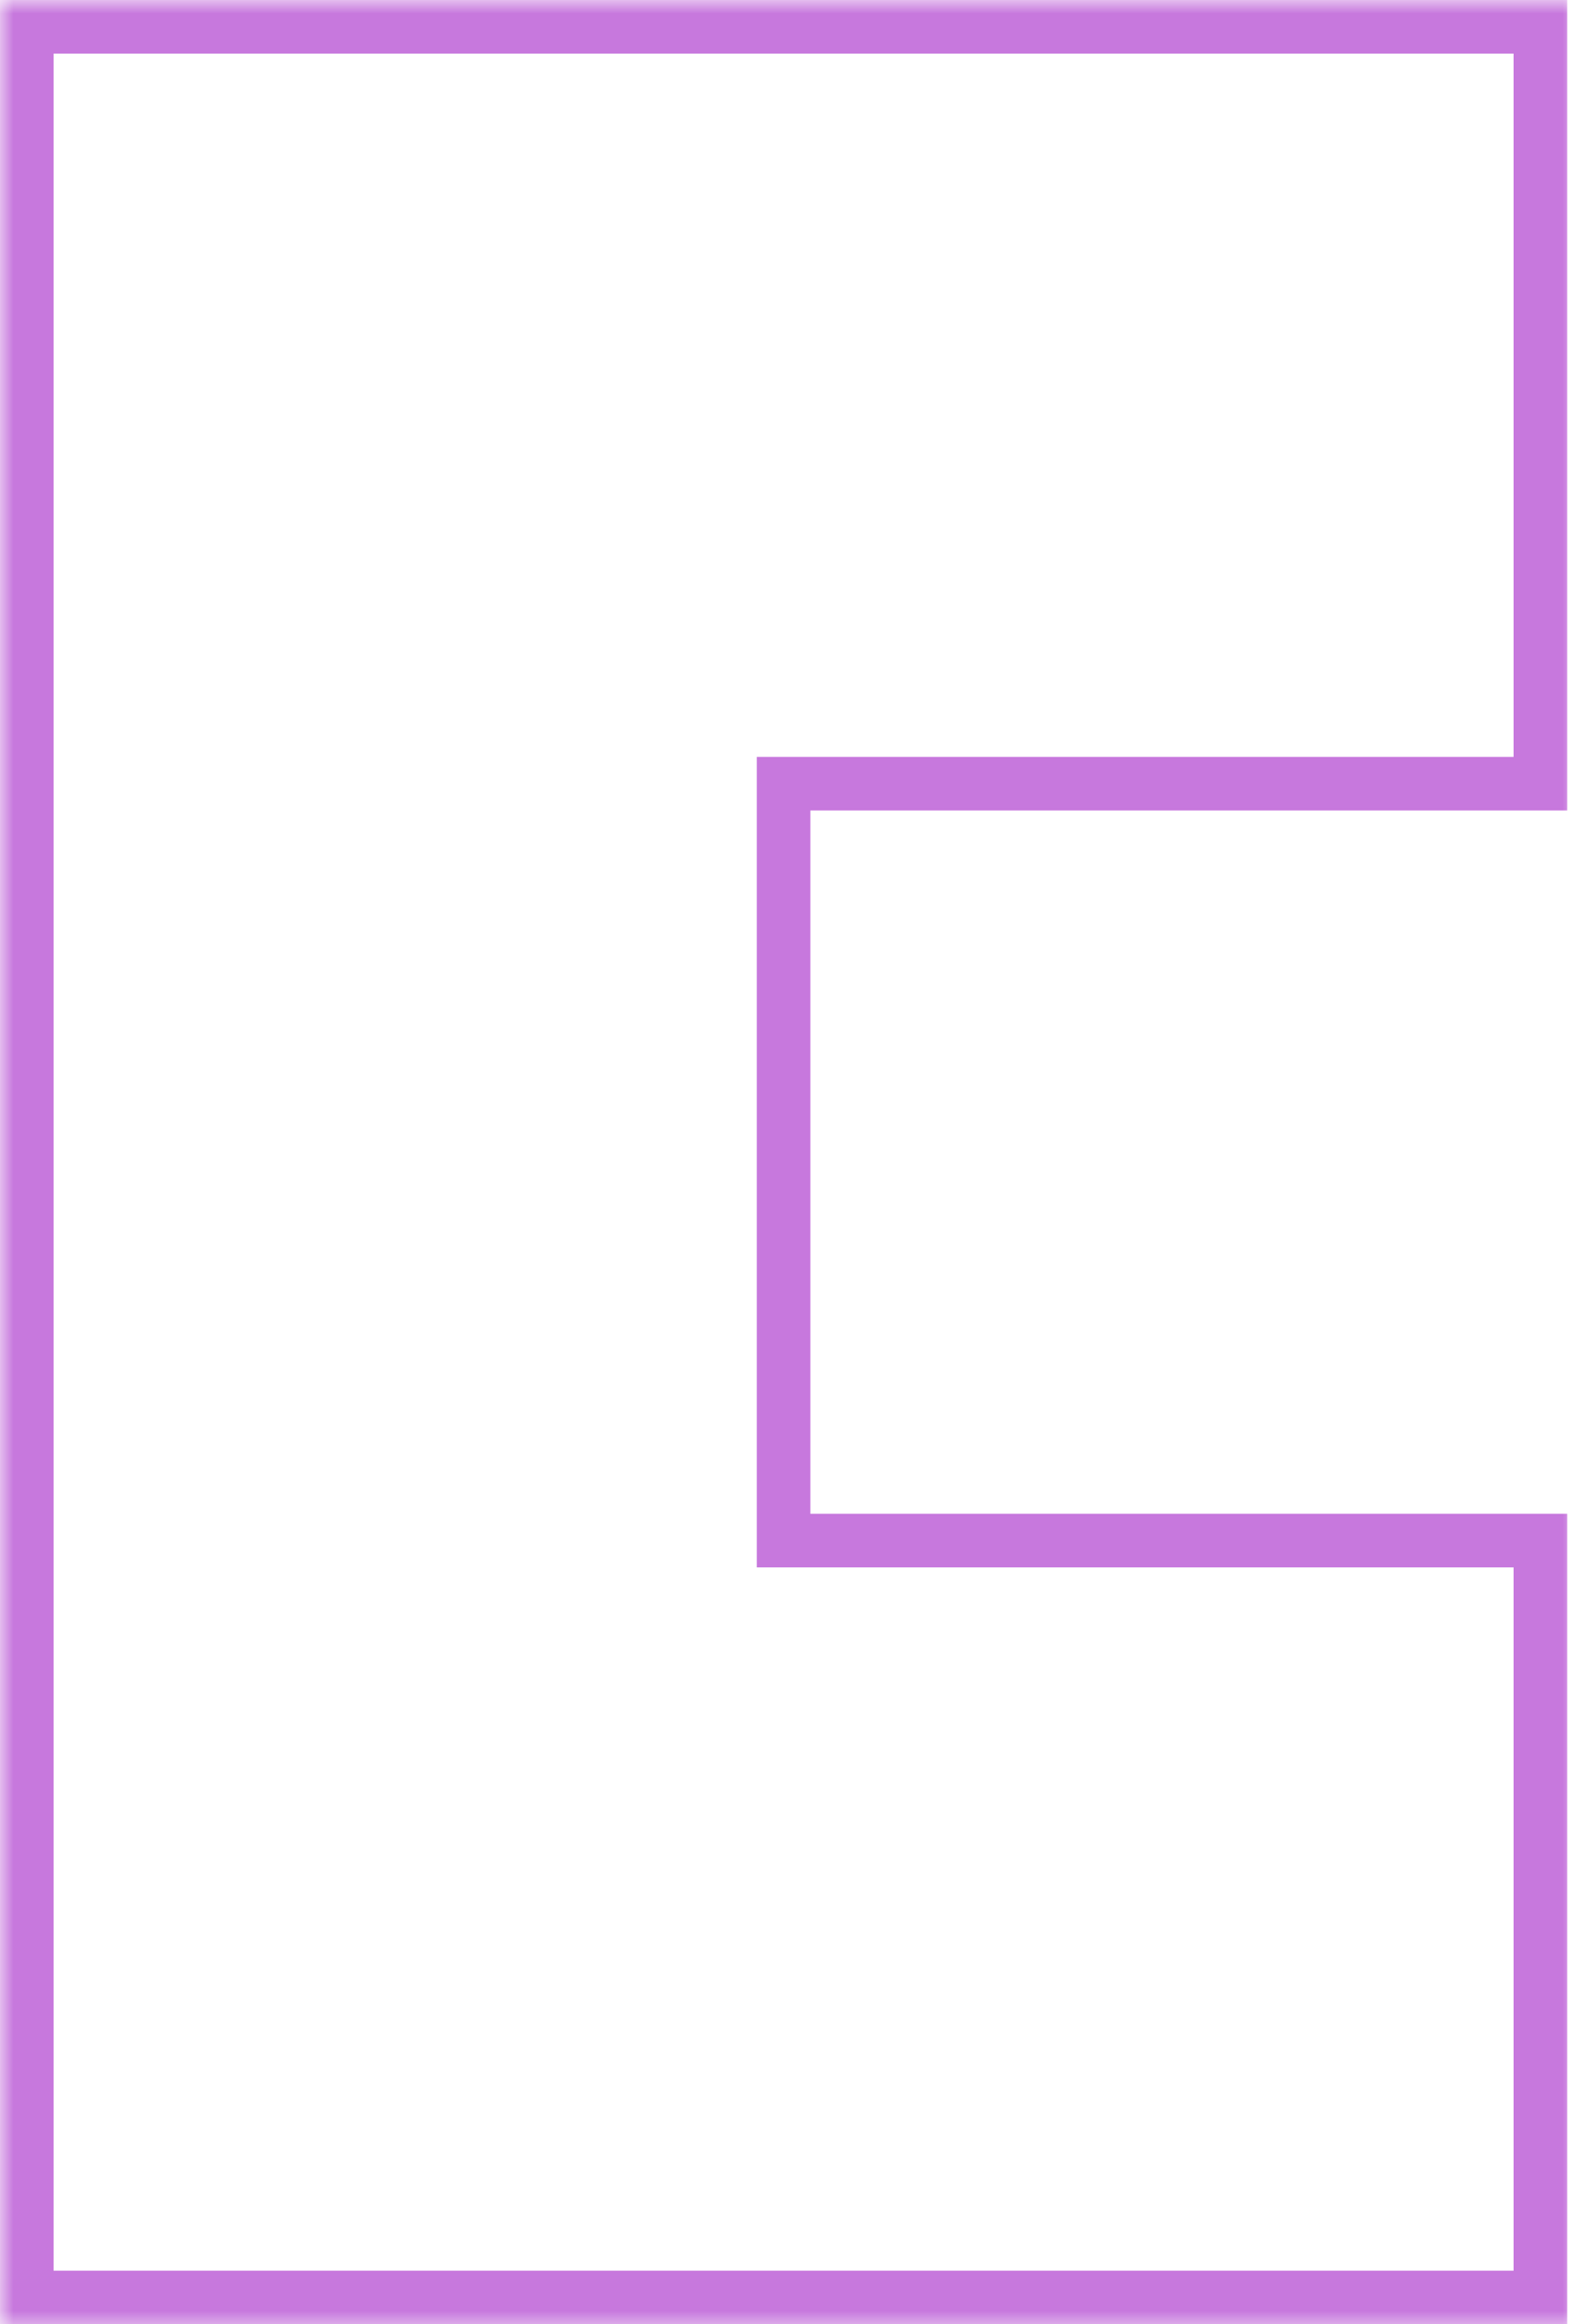 <svg width="59" height="87" viewBox="0 0 59 87" fill="none" xmlns="http://www.w3.org/2000/svg">
<mask id="path-1-outside-1_4_63" maskUnits="userSpaceOnUse" x="0" y="0" width="59.17" height="87.251" fill="black">
<rect fill="white" width="59.17" height="87.251"/>
<path fill-rule="evenodd" clip-rule="evenodd" d="M1.003 1.003H29.334H57.666V29.334H29.334V57.666H57.666V85.997H29.334H1.003V57.666V29.334V1.003Z"/>
</mask>
<path d="M1.003 1.003V0H0V1.003H1.003ZM57.666 1.003H58.669V0H57.666V1.003ZM57.666 29.334V30.337H58.669V29.334H57.666ZM29.334 29.334V28.331H28.331V29.334H29.334ZM29.334 57.666H28.331V58.669H29.334V57.666ZM57.666 57.666H58.669V56.663H57.666V57.666ZM57.666 85.997V87H58.669V85.997H57.666ZM1.003 85.997H0V87H1.003V85.997ZM29.334 0H1.003V2.006H29.334V0ZM57.666 0H29.334V2.006H57.666V0ZM58.669 29.334V1.003H56.663V29.334H58.669ZM29.334 30.337H57.666V28.331H29.334V30.337ZM30.337 57.666V29.334H28.331V57.666H30.337ZM29.334 58.669H57.666V56.663H29.334V58.669ZM56.663 57.666V85.997H58.669V57.666H56.663ZM57.666 84.994H29.334V87H57.666V84.994ZM1.003 87H29.334V84.994H1.003V87ZM0 57.666V85.997H2.006V57.666H0ZM0 29.334V57.666H2.006V29.334H0ZM0 1.003V29.334H2.006V1.003H0Z" fill="#C778DD" mask="url(#path-1-outside-1_4_63)"/>
</svg>
